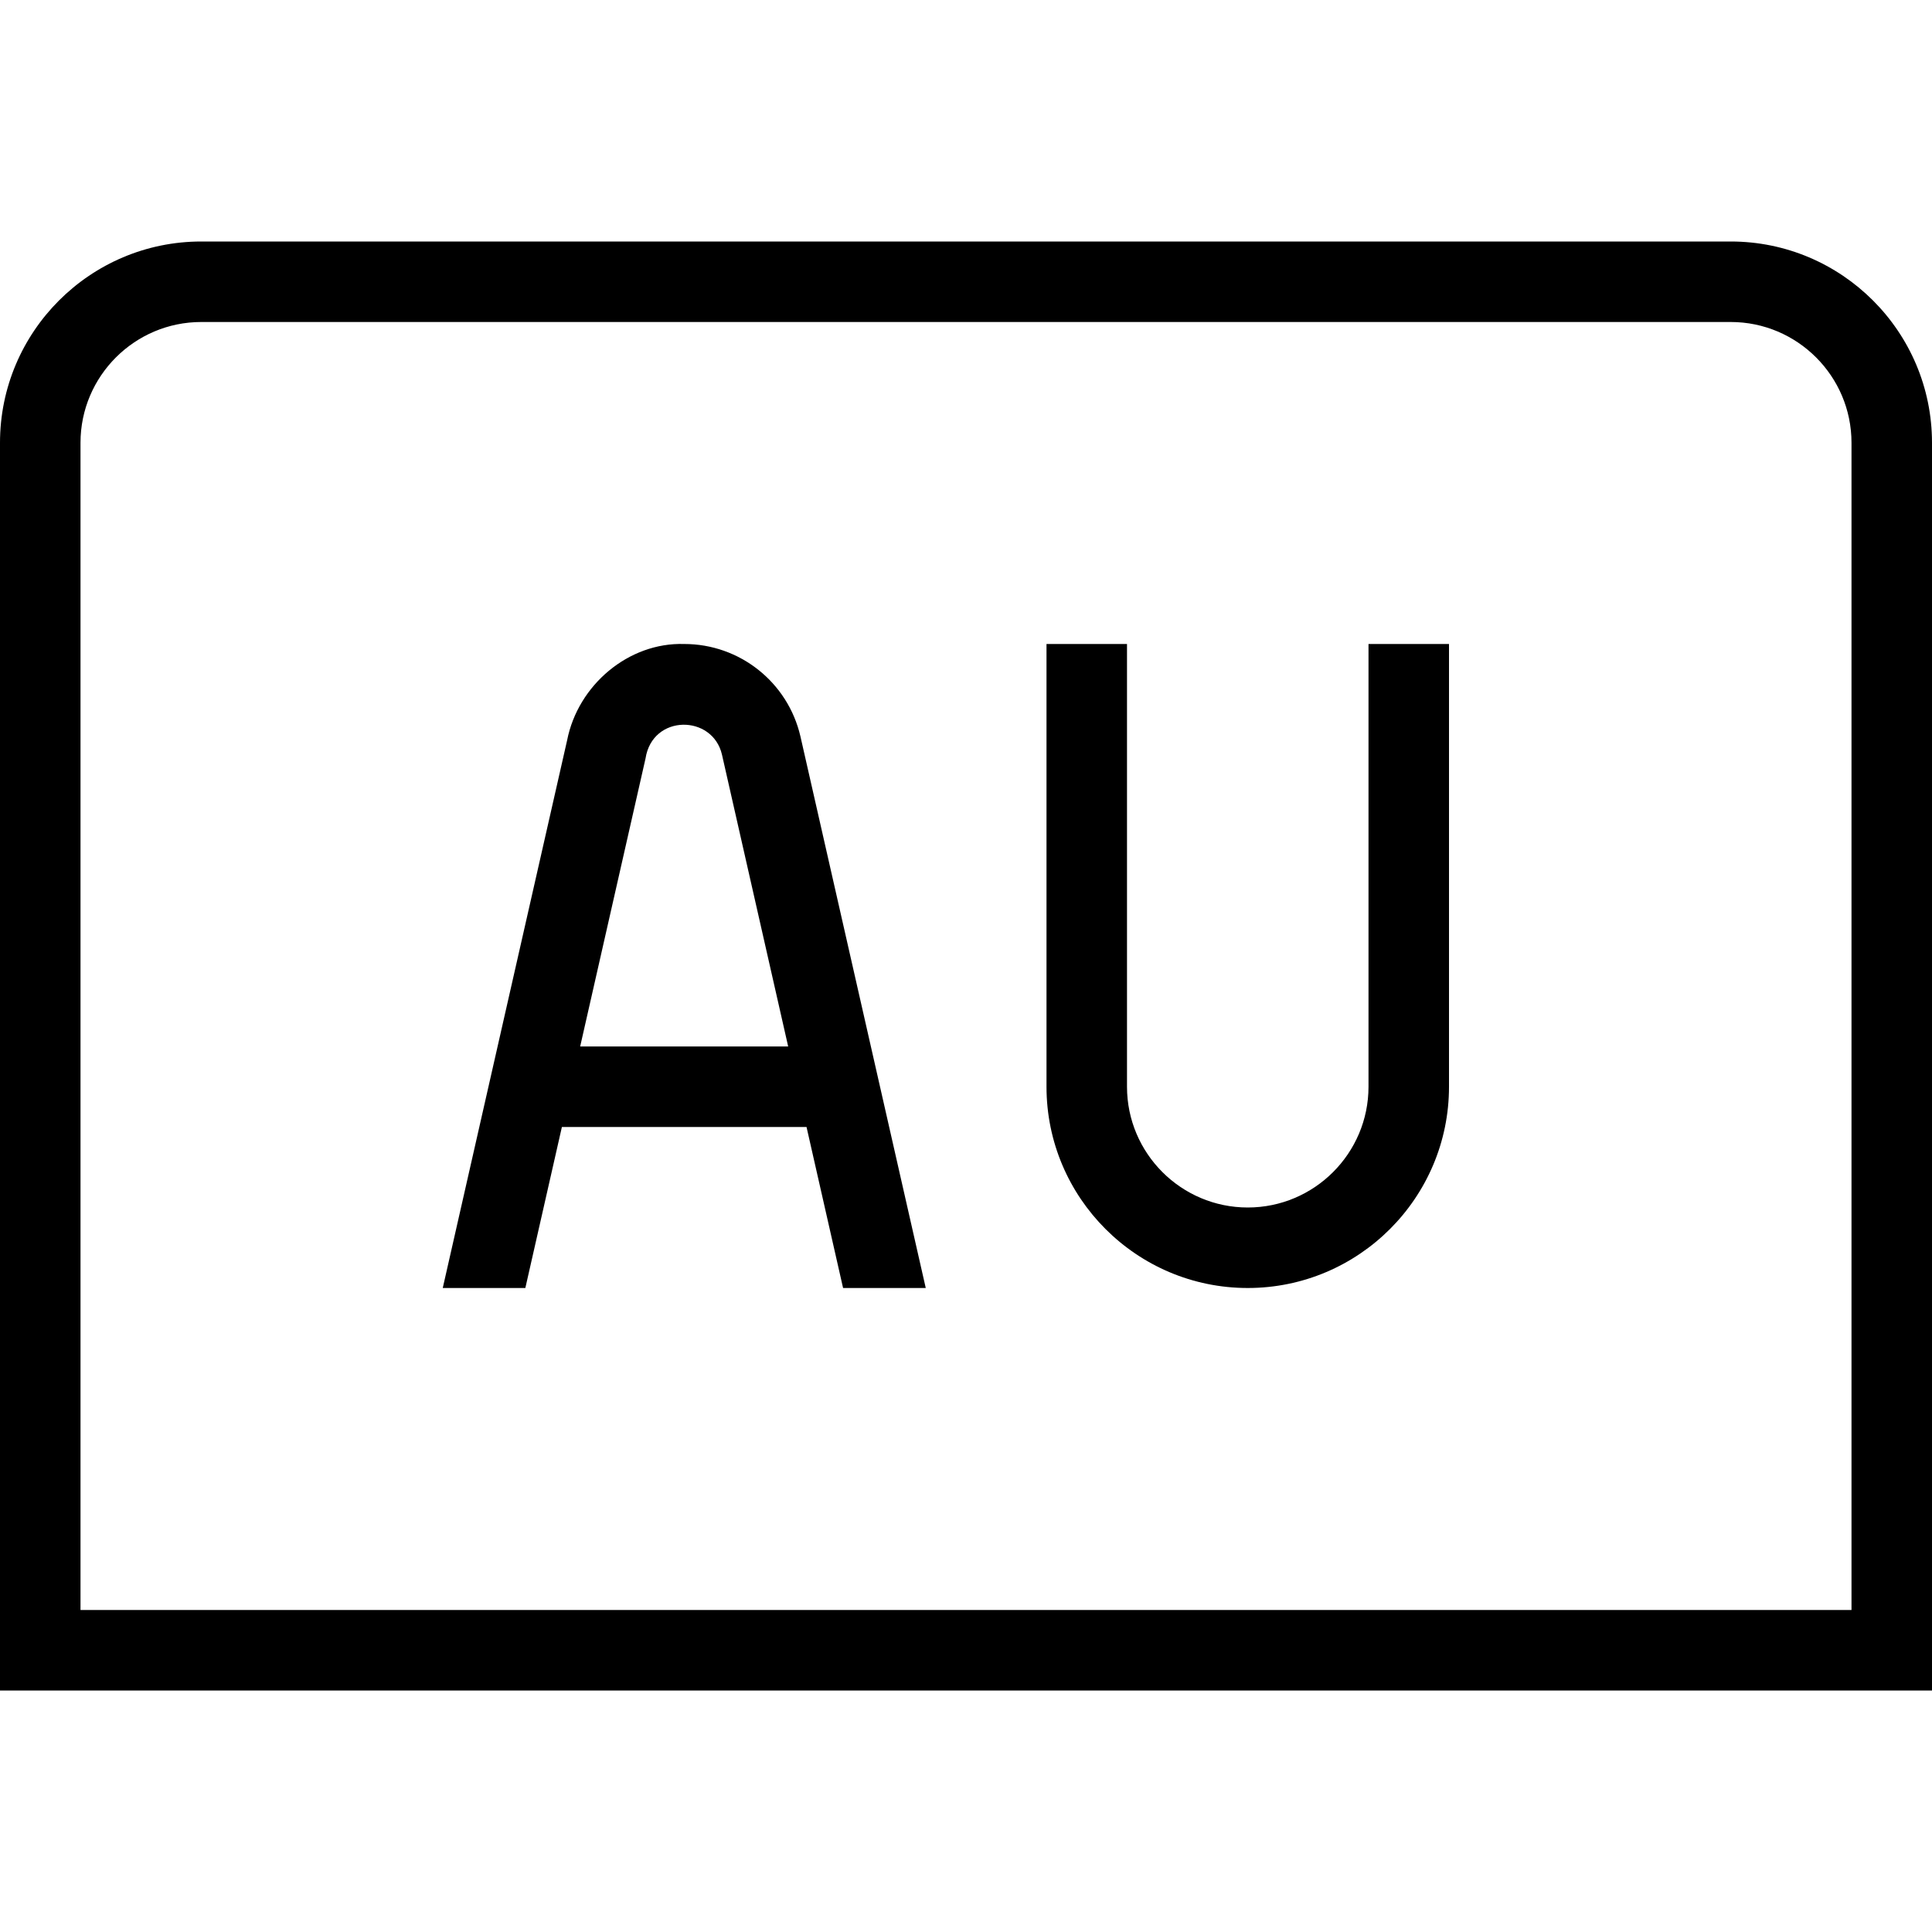 <?xml version="1.0" encoding="UTF-8"?>
<svg xmlns="http://www.w3.org/2000/svg" id="Layer_1" data-name="Layer 1" viewBox="0 0 24 24">
  <path d="M8.5,8c-.692-.022-1.32,.51-1.455,1.196l-1.545,6.804h1.026l.454-2h3.039l.454,2h1.027l-1.557-6.853c-.156-.672-.754-1.147-1.443-1.147Zm-1.293,5l.812-3.578c.085-.553,.835-.549,.95-.046l.822,3.624h-2.585Zm9.793-5h1v5.5c0,1.379-1.121,2.5-2.5,2.5s-2.5-1.121-2.5-2.5v-5.5h1v5.5c0,.827,.673,1.5,1.5,1.5s1.5-.673,1.5-1.5v-5.5Zm4.5-5H2.5c-1.379,0-2.5,1.121-2.5,2.5v15.5H24V5.5c0-1.379-1.121-2.5-2.5-2.5Zm1.5,17H1V5.5c0-.827,.673-1.5,1.5-1.5H21.5c.827,0,1.5,.673,1.5,1.5v14.5Z"/>
</svg>
